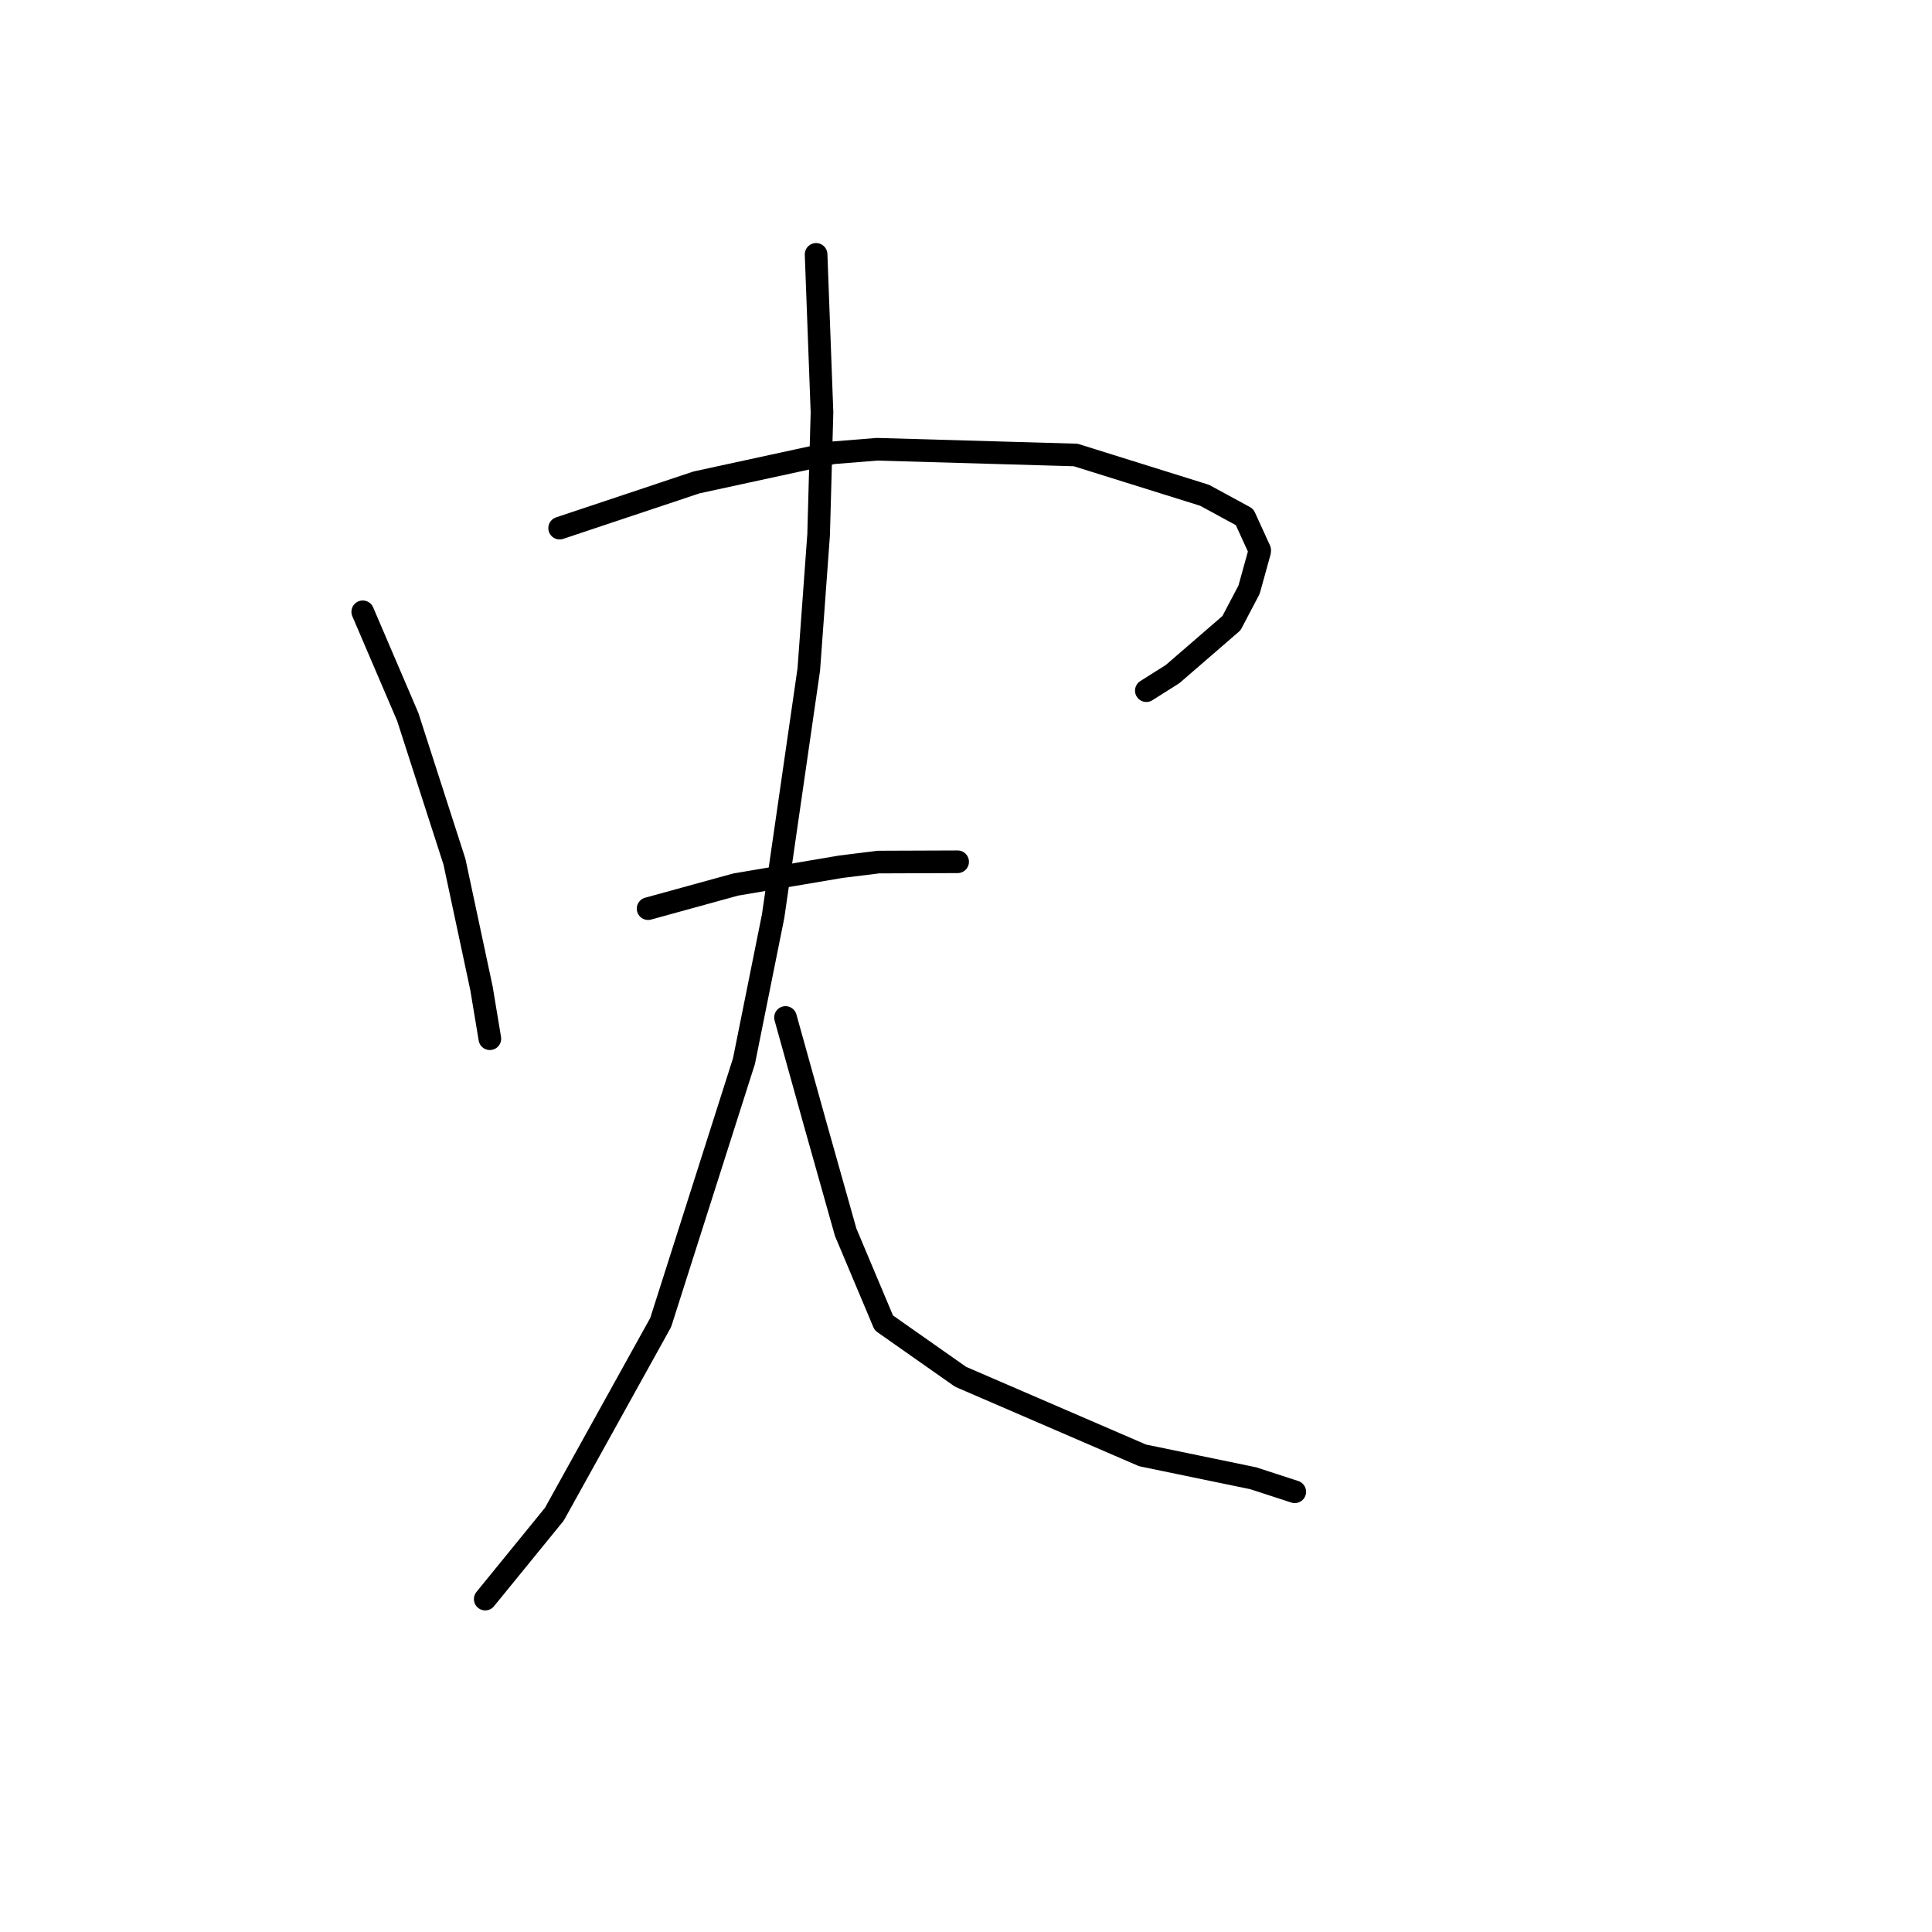 <?xml version="1.0" standalone="no"?>
    <svg width="256" height="256" xmlns="http://www.w3.org/2000/svg" version="1.1">
    <polyline stroke="black" stroke-width="3" stroke-linecap="round" fill="transparent" stroke-linejoin="round" points="48.066 81.069 51.047 88.028 54.028 94.988 60.216 114.177 63.799 130.961 64.807 137.028 64.907 137.635 " />
        <polyline stroke="black" stroke-width="3" stroke-linecap="round" fill="transparent" stroke-linejoin="round" points="74.154 69.979 83.23 66.949 92.305 63.919 110.374 59.998 116.204 59.529 142.536 60.287 159.614 65.628 164.911 68.507 166.917 72.897 166.906 73.09 165.505 78.143 163.174 82.573 155.376 89.318 151.896 91.515 " />
        <polyline stroke="black" stroke-width="3" stroke-linecap="round" fill="transparent" stroke-linejoin="round" points="85.876 120.401 91.681 118.803 97.486 117.206 111.43 114.844 116.396 114.229 126.798 114.19 126.89 114.189 " />
        <polyline stroke="black" stroke-width="3" stroke-linecap="round" fill="transparent" stroke-linejoin="round" points="108.137 33.706 108.527 44.172 108.918 54.639 108.472 70.839 107.17 88.704 102.441 121.411 98.579 140.607 87.544 175.235 73.458 200.638 65.129 210.865 64.296 211.888 " />
        <polyline stroke="black" stroke-width="3" stroke-linecap="round" fill="transparent" stroke-linejoin="round" points="104.083 134.822 106.062 141.924 108.04 149.026 112.059 163.287 117.111 175.286 127.281 182.43 151.396 192.846 166.049 195.874 171.061 197.505 171.562 197.668 " />
        </svg>
